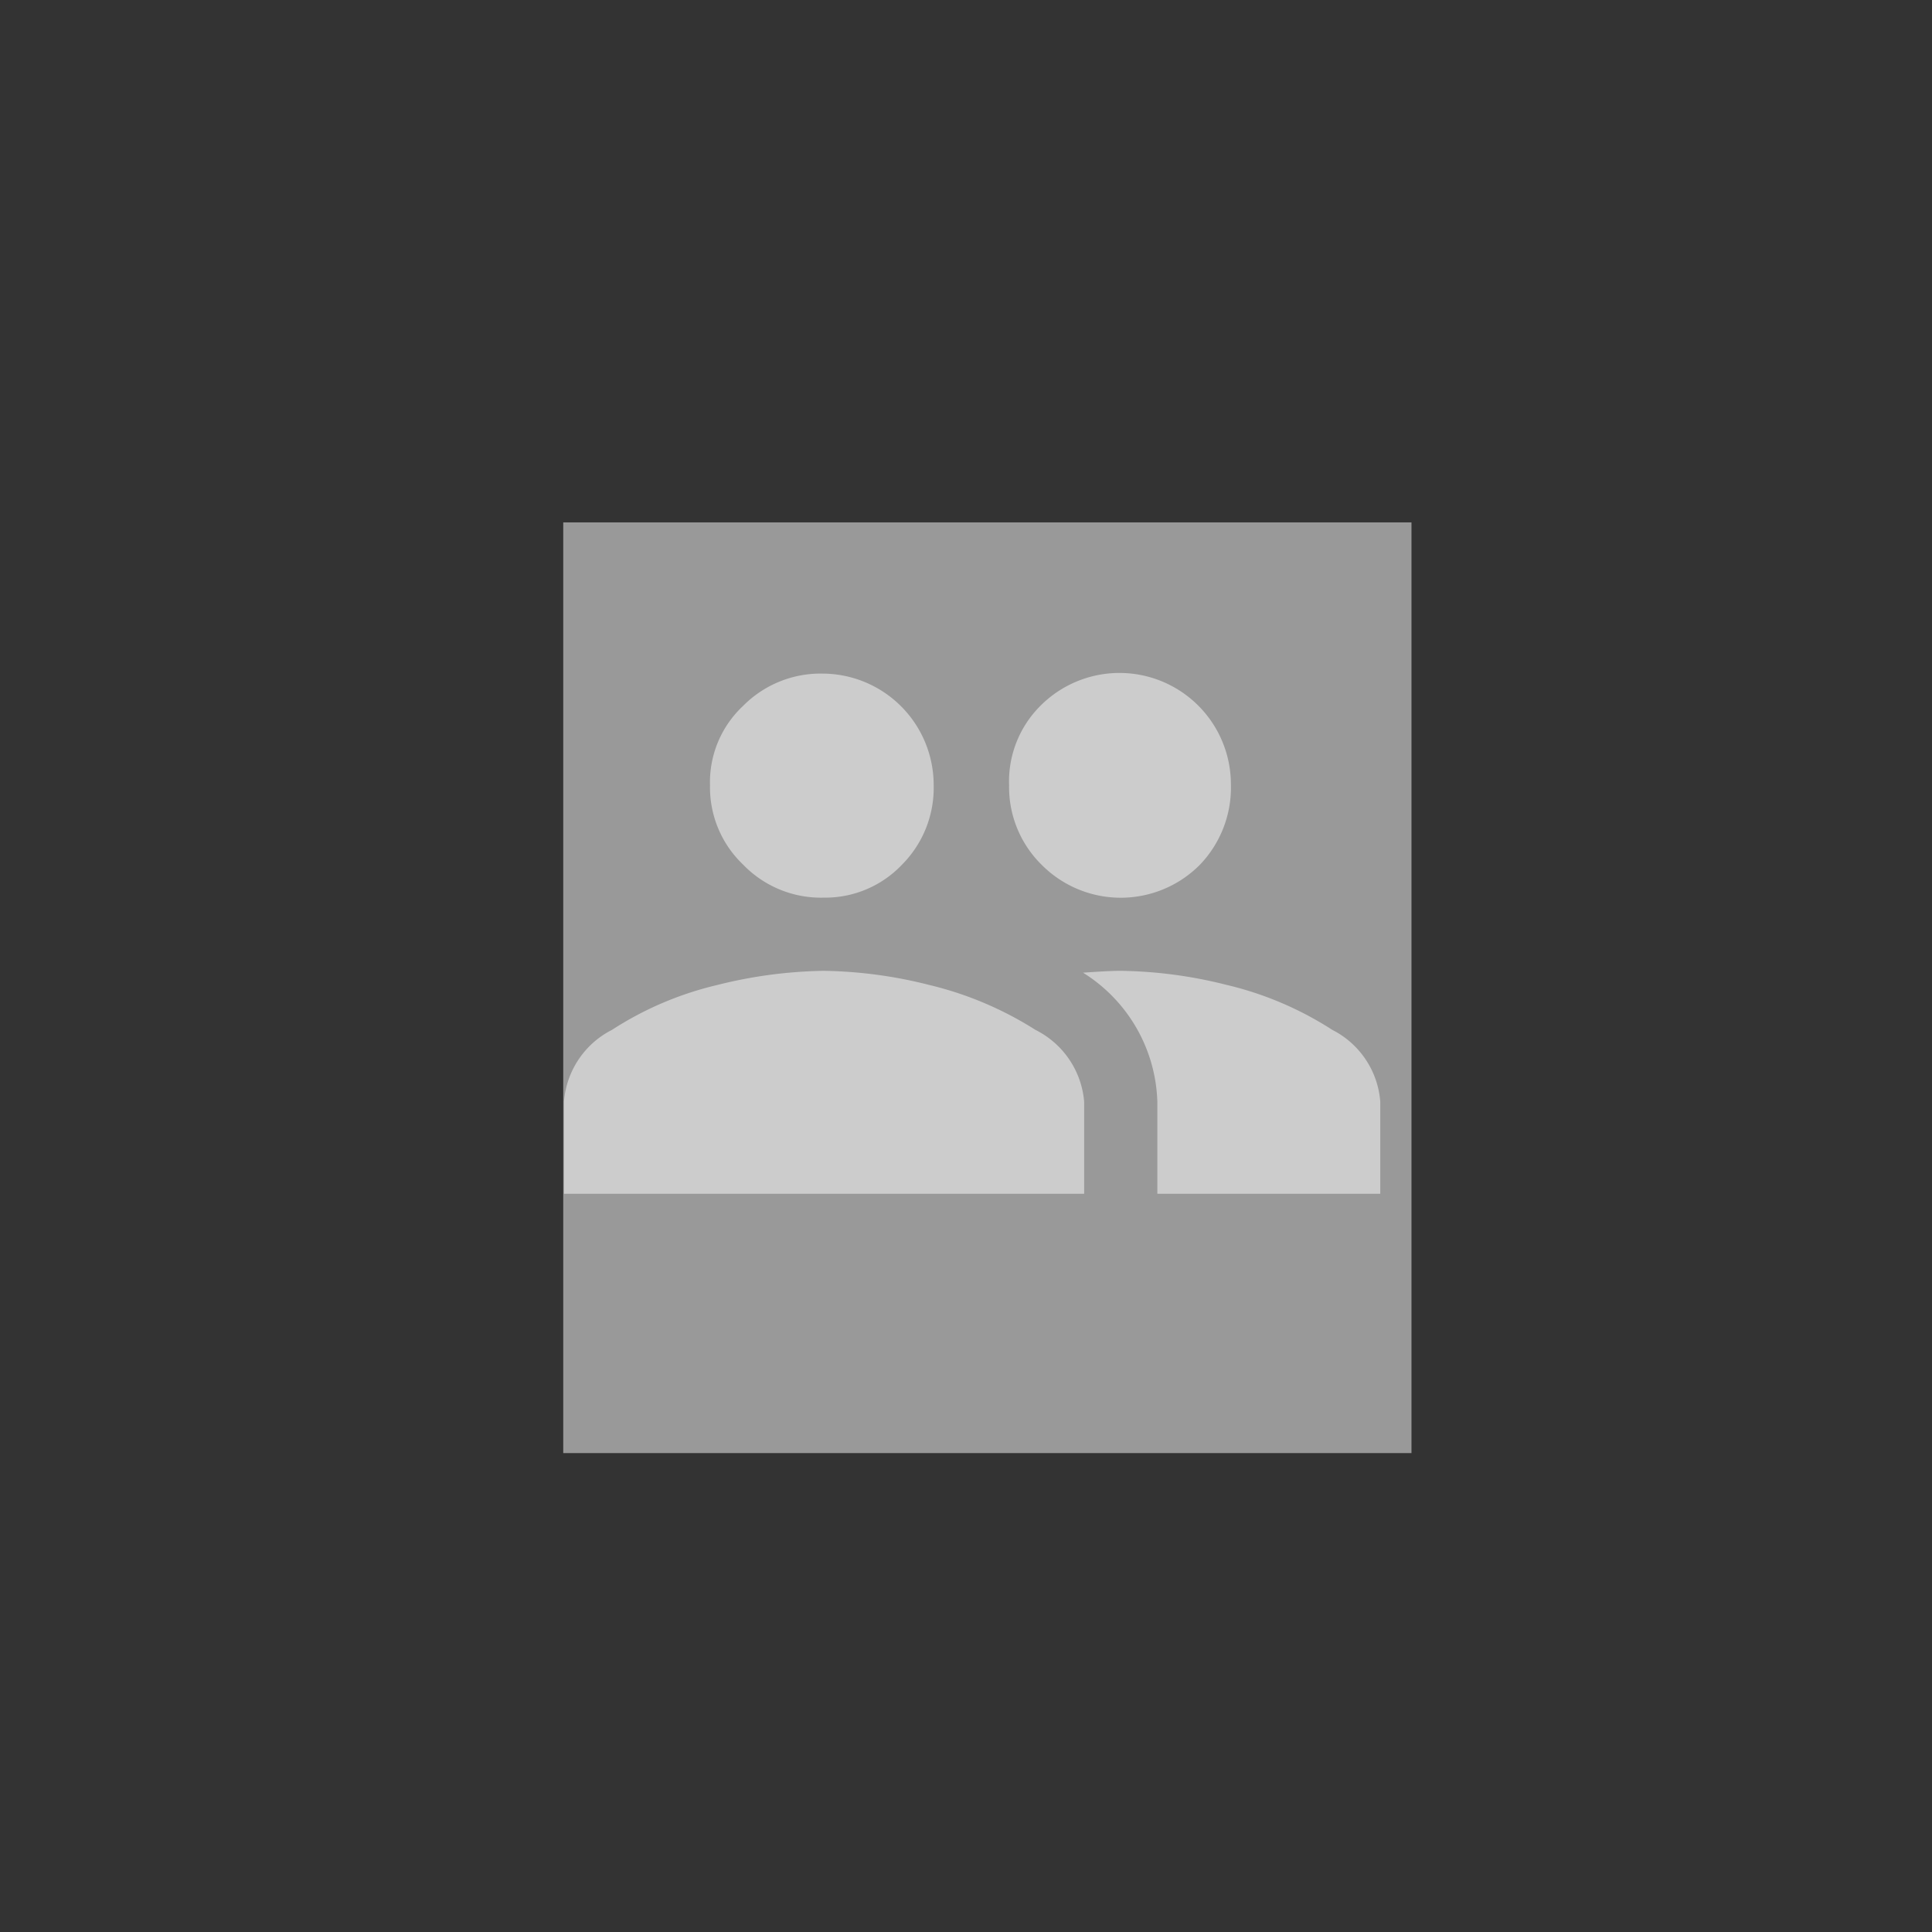 <svg id="Layer_1" data-name="Layer 1" xmlns="http://www.w3.org/2000/svg" viewBox="0 0 52 52"><rect x="0" y="0" width="52" height="52" fill="#333333" stroke="none"/><defs><style>.cls-1{fill:none;}.cls-2{fill:#fff;opacity:0.5;}</style></defs><title>icon-colaborate</title><rect class="cls-1" width="52" height="52"/><rect class="cls-2" x="15.16" y="14.06" width="22.83" height="25.05"/><path class="cls-2" d="M19.31,26.51a12.45,12.45,0,0,1,2.86-.38,12.16,12.16,0,0,1,2.84.38,9.41,9.41,0,0,1,2.86,1.21,2.38,2.38,0,0,1,1.31,1.93v2.48h-14V29.65a2.37,2.37,0,0,1,1.29-1.93A9,9,0,0,1,19.31,26.51Z"/><path class="cls-2" d="M24.28,23.27a2.85,2.85,0,0,1-2.11.89A2.91,2.91,0,0,1,20,23.27a2.87,2.87,0,0,1-.89-2.13A2.81,2.81,0,0,1,20,19a2.93,2.93,0,0,1,2.13-.87,3,3,0,0,1,3,3A2.93,2.93,0,0,1,24.28,23.27Z"/><path class="cls-2" d="M32.3,23.27a3,3,0,0,1-4.27,0,2.93,2.93,0,0,1-.87-2.13A2.87,2.87,0,0,1,28,19a3,3,0,0,1,5.13,2.11A3,3,0,0,1,32.3,23.27Z"/><path class="cls-2" d="M30.16,26.13a12.18,12.18,0,0,1,2.86.38,9.09,9.09,0,0,1,2.84,1.21,2.37,2.37,0,0,1,1.29,1.93v2.48h-6V29.65a4.24,4.24,0,0,0-2-3.47C29.58,26.15,29.91,26.13,30.16,26.13Z"/></svg>